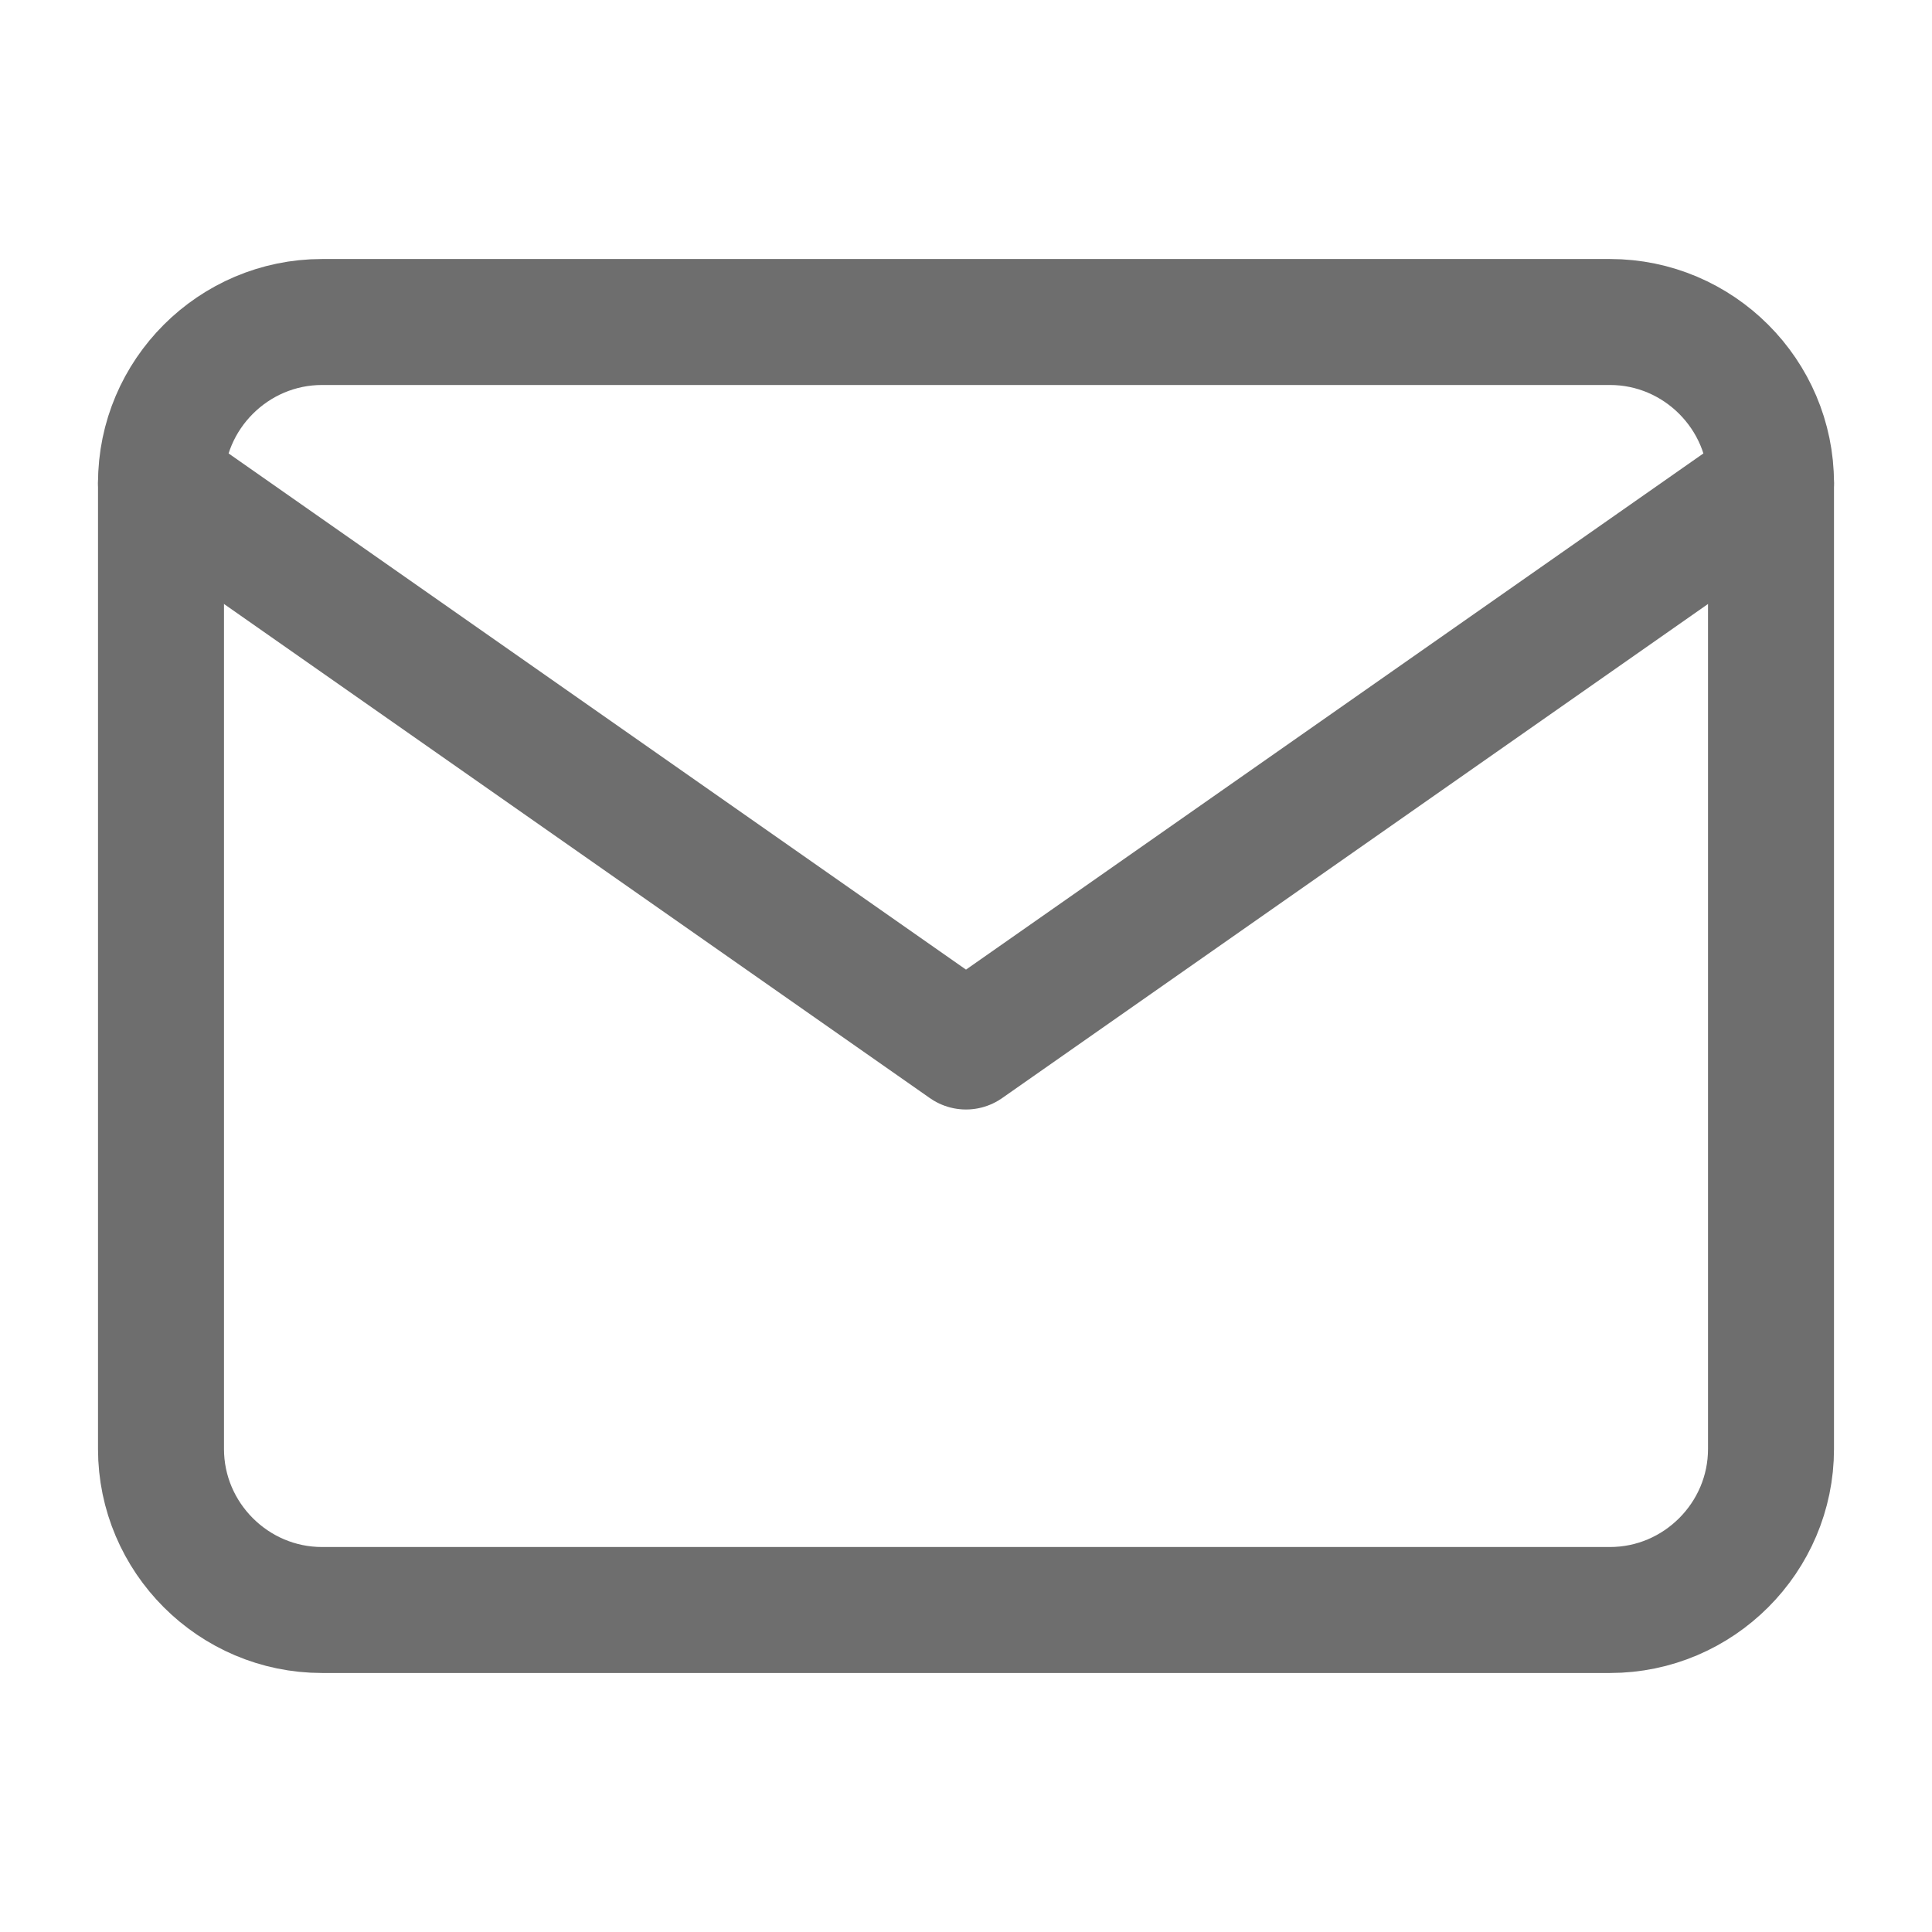 <svg width="24" height="24" viewBox="0 0 24 24" fill="none" xmlns="http://www.w3.org/2000/svg">
<path d="M4 4H20C21.1 4 22 4.9 22 6V18C22 19.1 21.1 20 20 20H4C2.9 20 2 19.1 2 18V6C2 4.9 2.9 4 4 4Z" stroke="#6E6E6E" stroke-width="1.565" stroke-linecap="round" stroke-linejoin="round"/>
<path d="M22 6L12 13L2 6" stroke="#6E6E6E" stroke-width="1.565" stroke-linecap="round" stroke-linejoin="round"/>
</svg>
